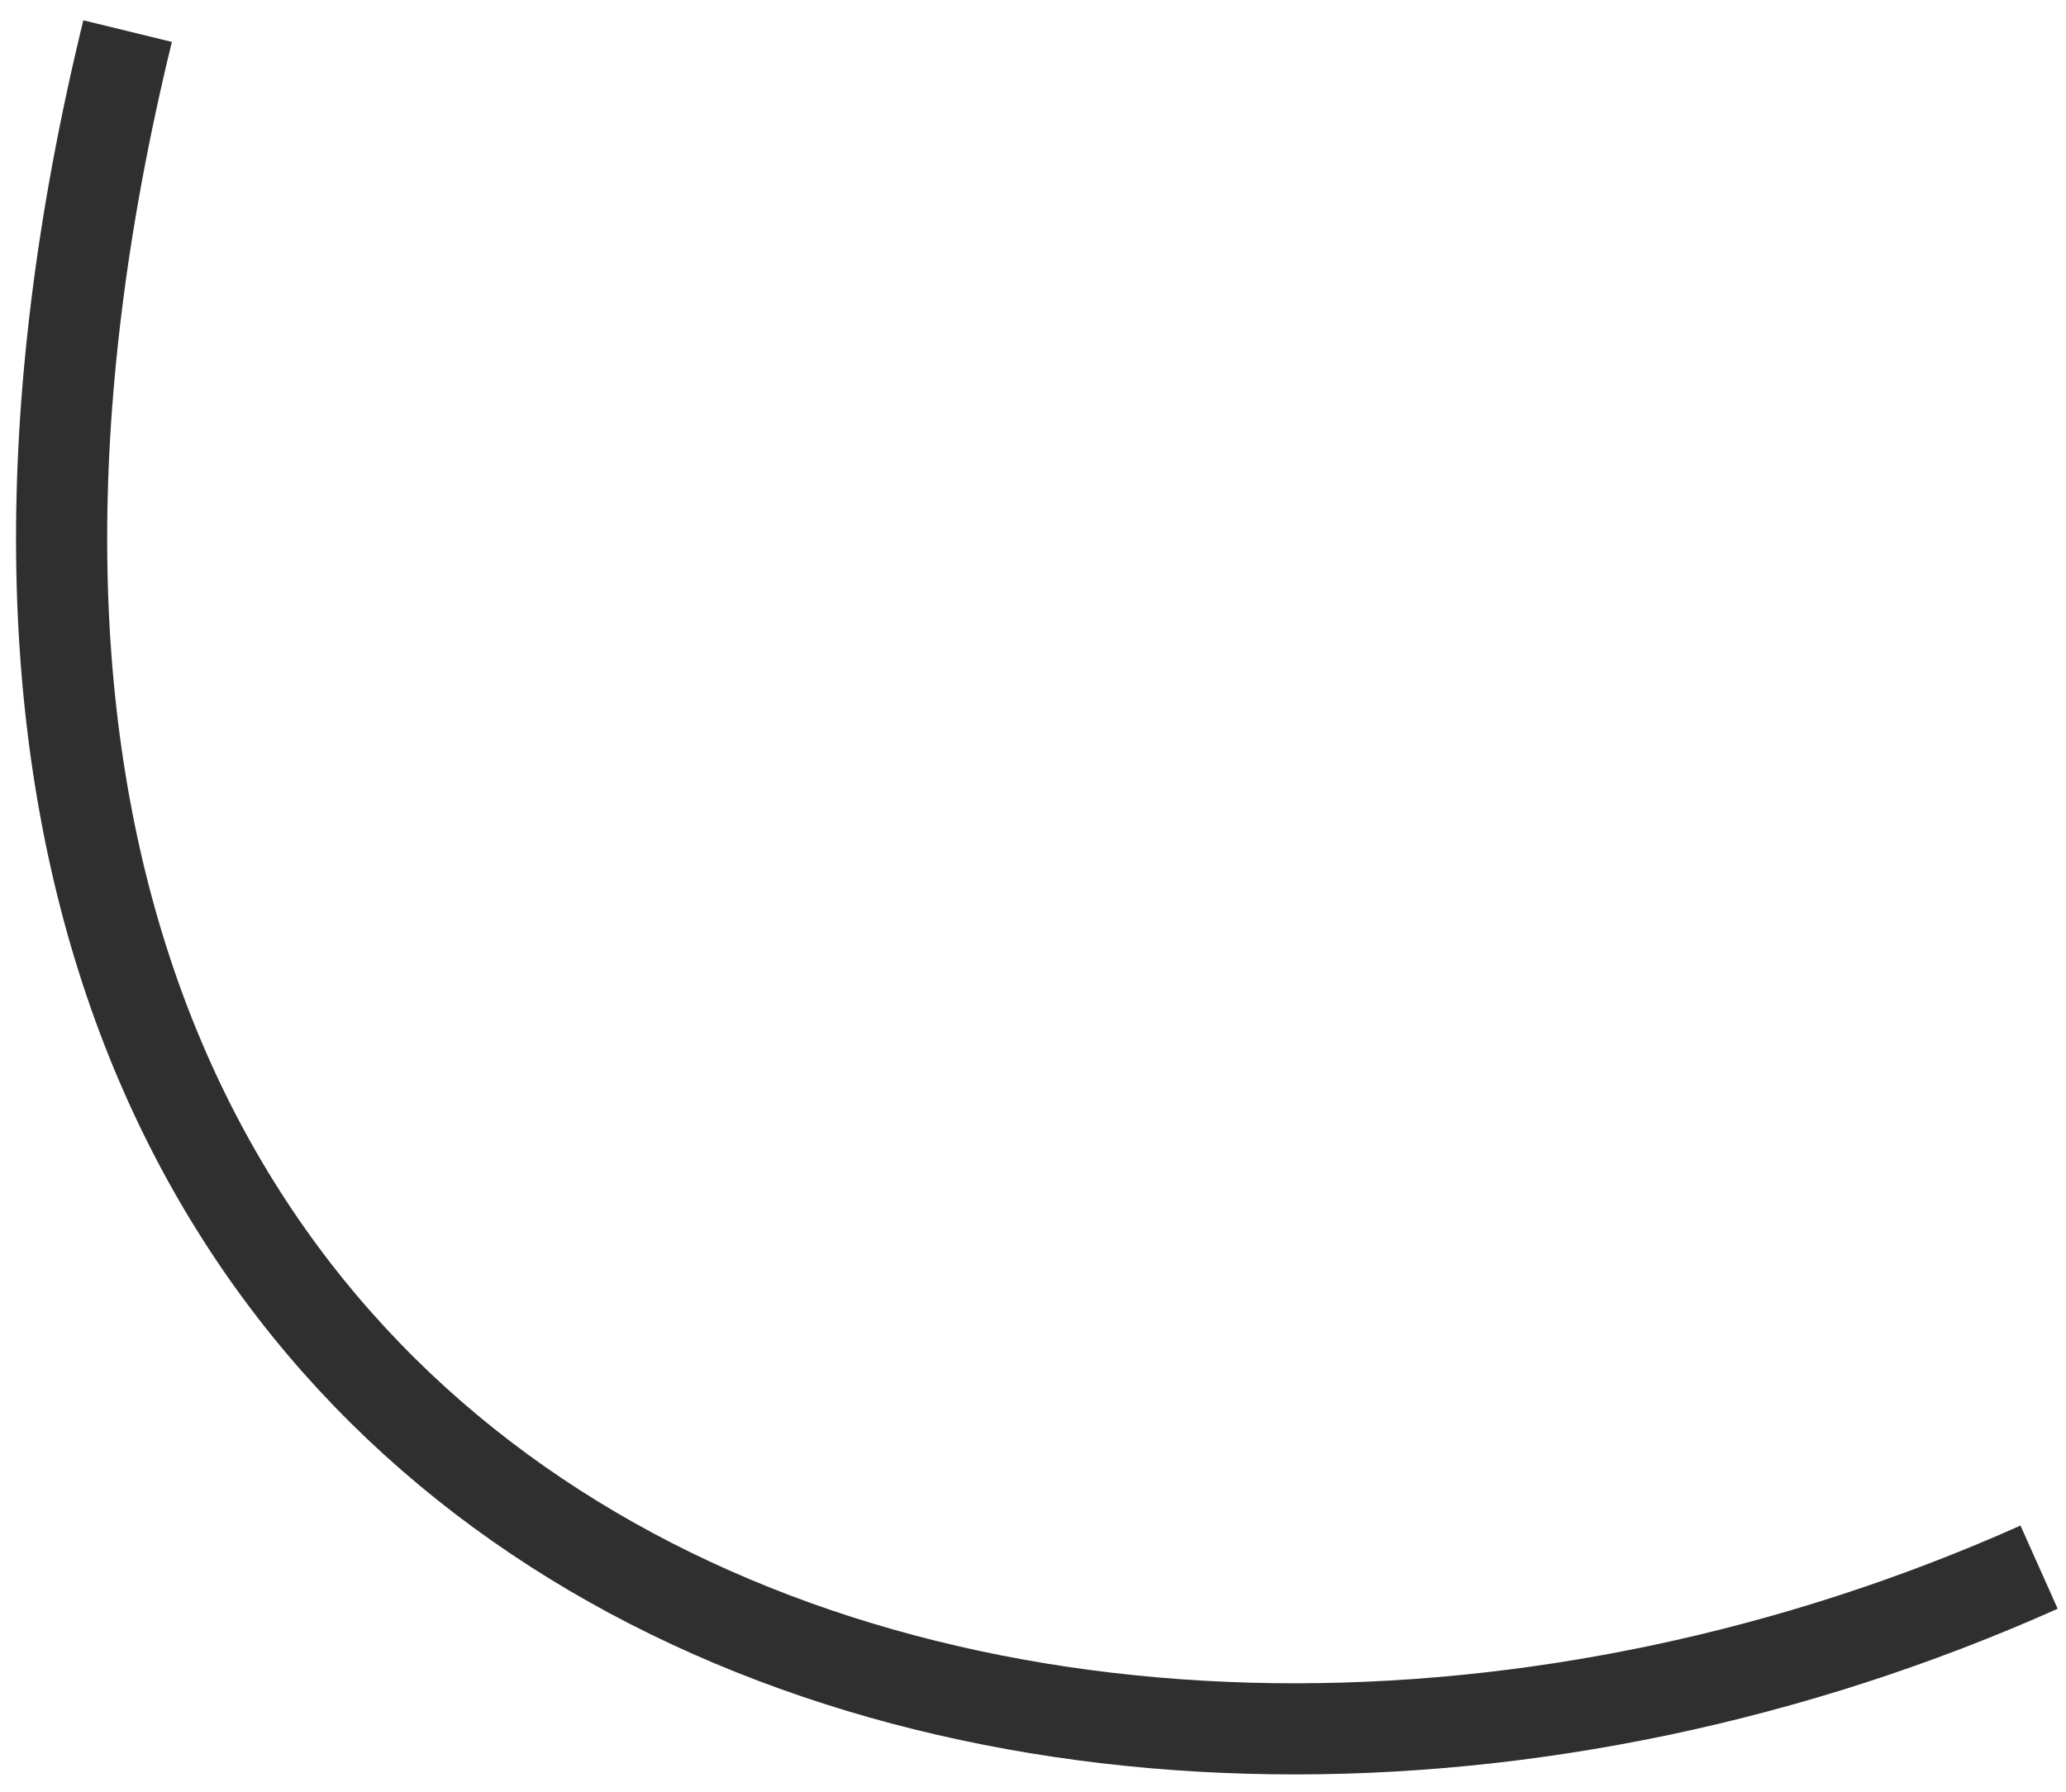 <svg width="68" height="59" viewBox="0 0 68 59" fill="none" xmlns="http://www.w3.org/2000/svg">
<path id="Vector 38" d="M4.2 1.024C-8.144 51.594 34.727 66.075 67.114 51.594" stroke="#2F2F2F" stroke-width="3"/>
</svg>

